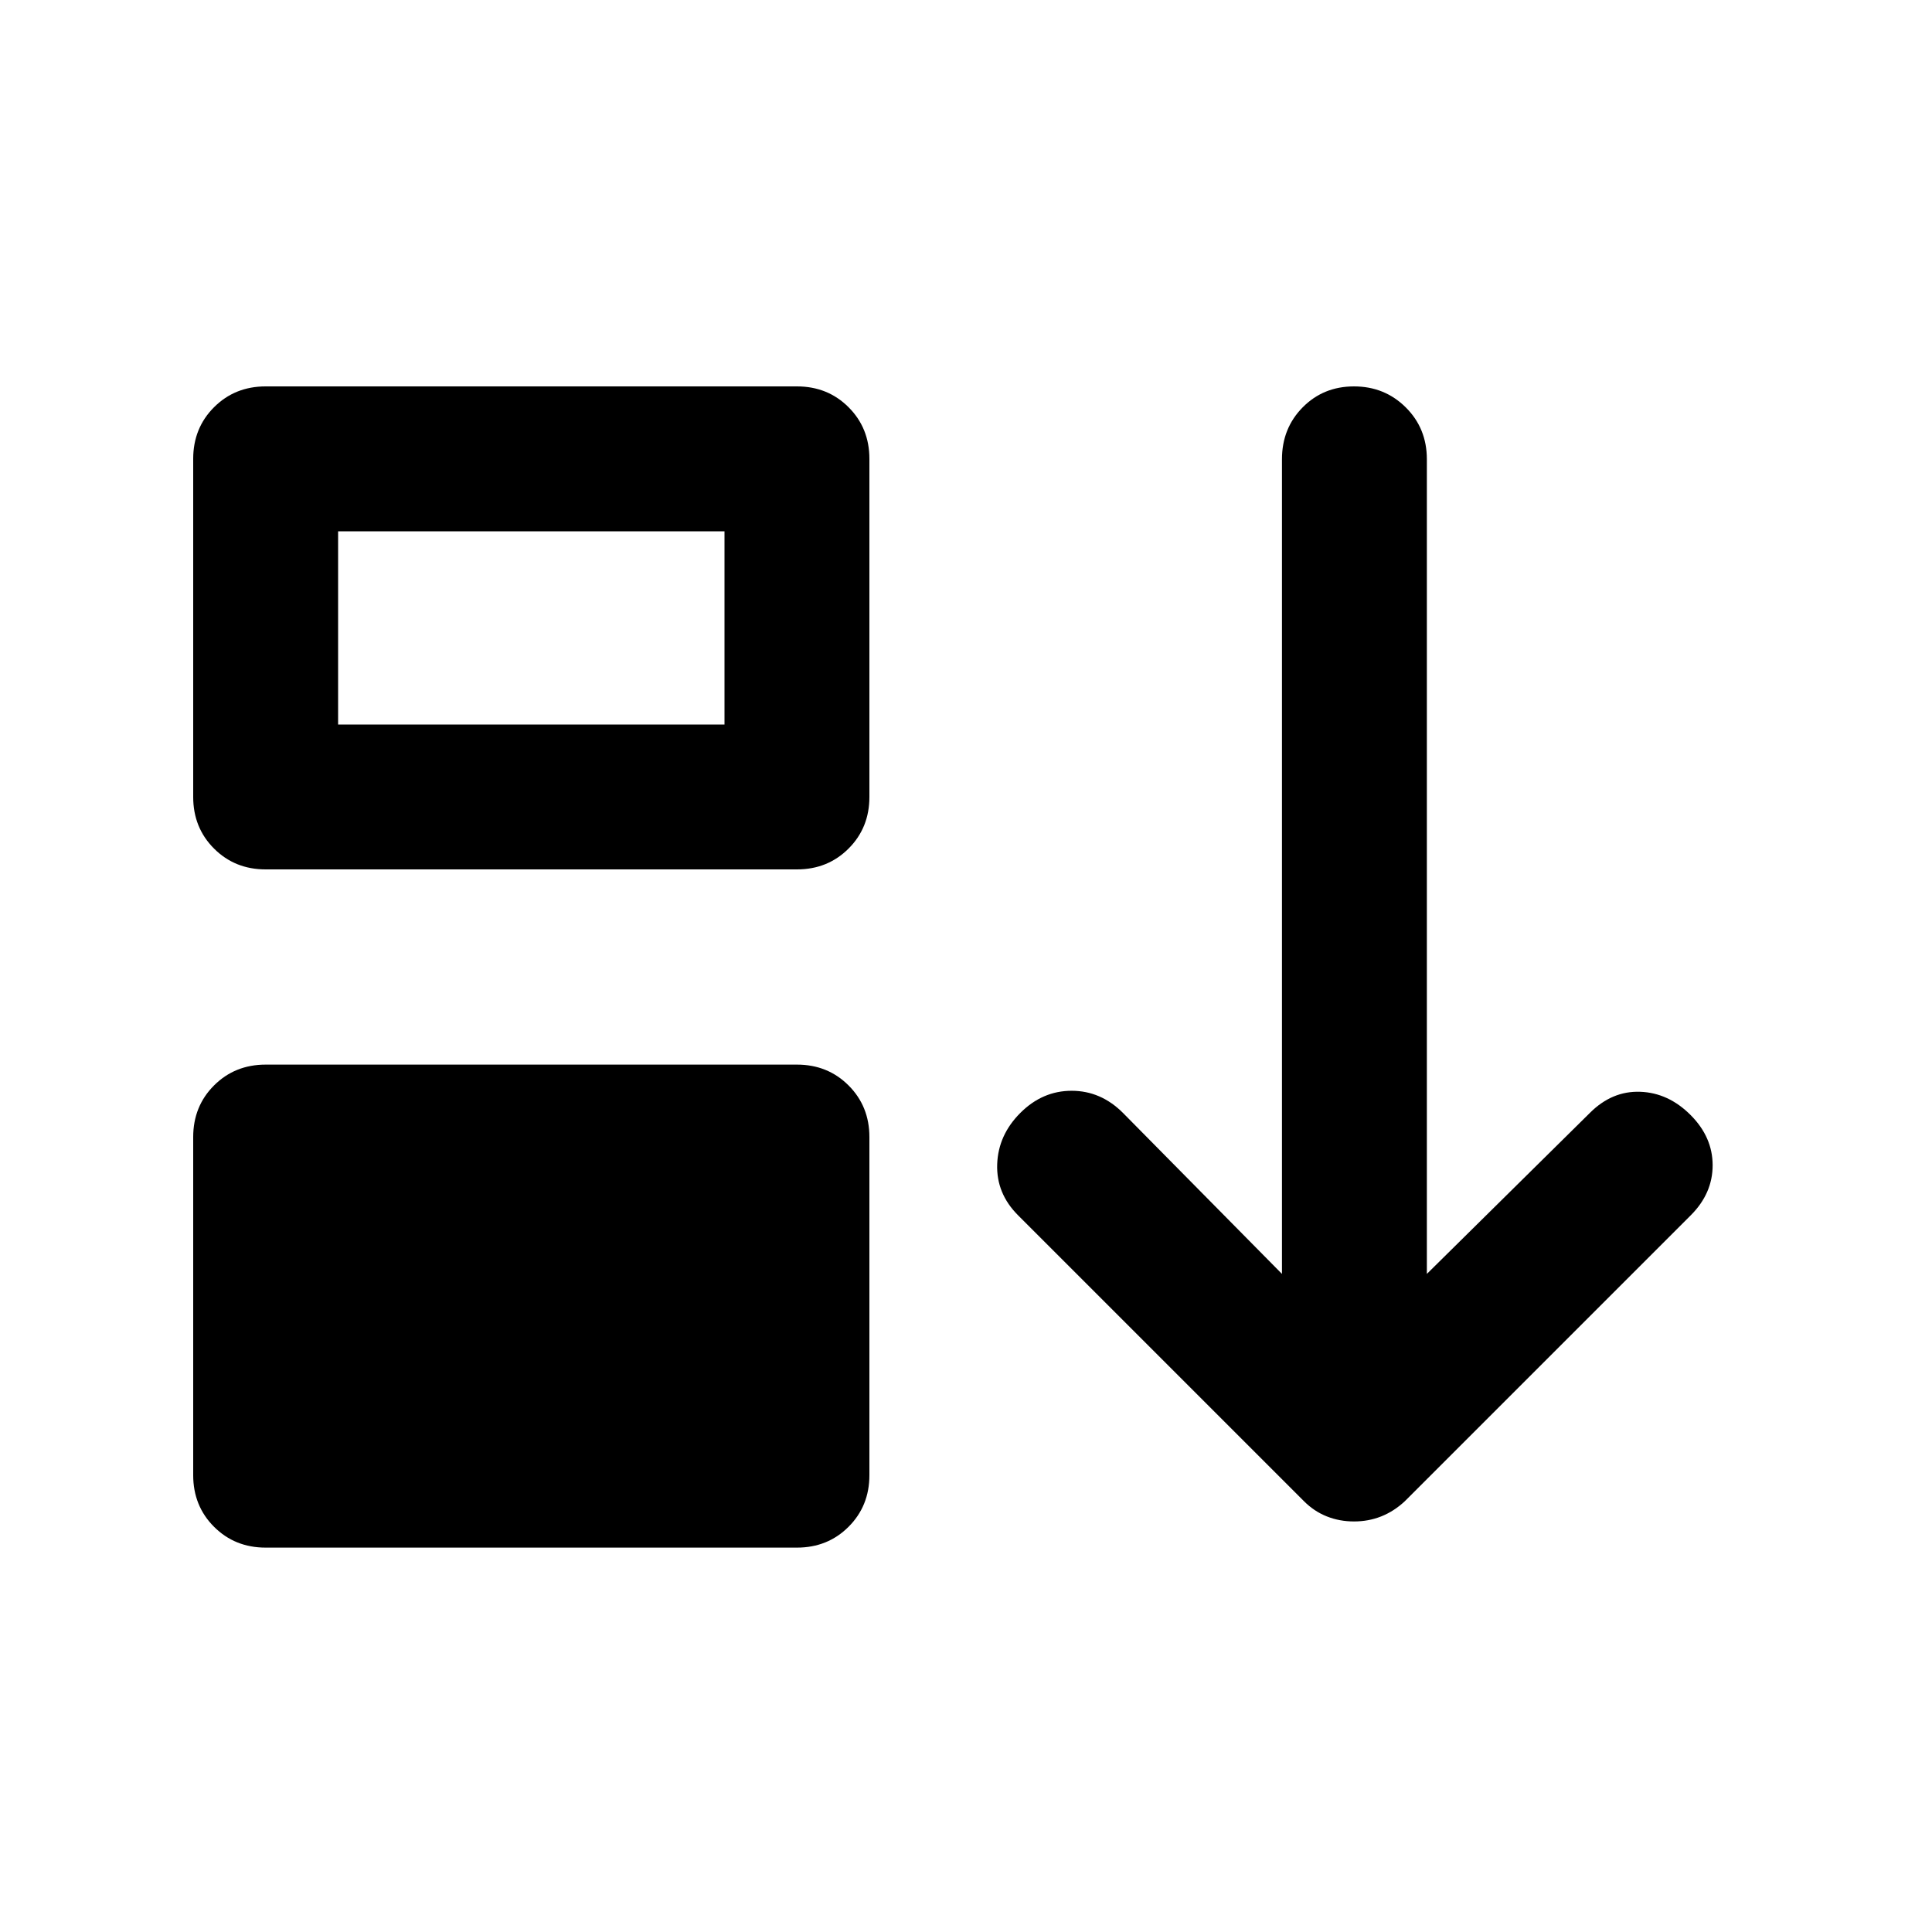<svg xmlns="http://www.w3.org/2000/svg" height="20" viewBox="0 -960 960 960" width="20"><path d="M96-227v-168q0-15.3 10.35-25.65Q116.7-431 132-431h264q15.3 0 25.65 10.35Q432-410.3 432-395v168q0 15.3-10.35 25.65Q411.3-191 396-191H132q-15.3 0-25.65-10.35Q96-211.7 96-227Zm0-337v-168q0-15.3 10.35-25.65Q116.7-768 132-768h264q15.3 0 25.65 10.35Q432-747.3 432-732v168q0 15.3-10.35 25.65Q411.3-528 396-528H132q-15.3 0-25.65-10.35Q96-548.7 96-564Zm72-36h192v-96H168v96Zm504.8 396q-7.2 0-13.5-2.5T648-214L505.86-356.14Q495-367 495.5-381.5T507-407q11-11 25.5-11t25.5 11l79 80v-404.78q0-15.39 10.29-25.81Q657.58-768 672.79-768t25.71 10.41q10.5 10.42 10.5 25.81V-327l81-80q11-11 25-10.5t25 11.5q11 11 11 25t-10.86 24.86L698-214q-5.4 5-11.7 7.5-6.3 2.5-13.5 2.5Z"/></svg>
